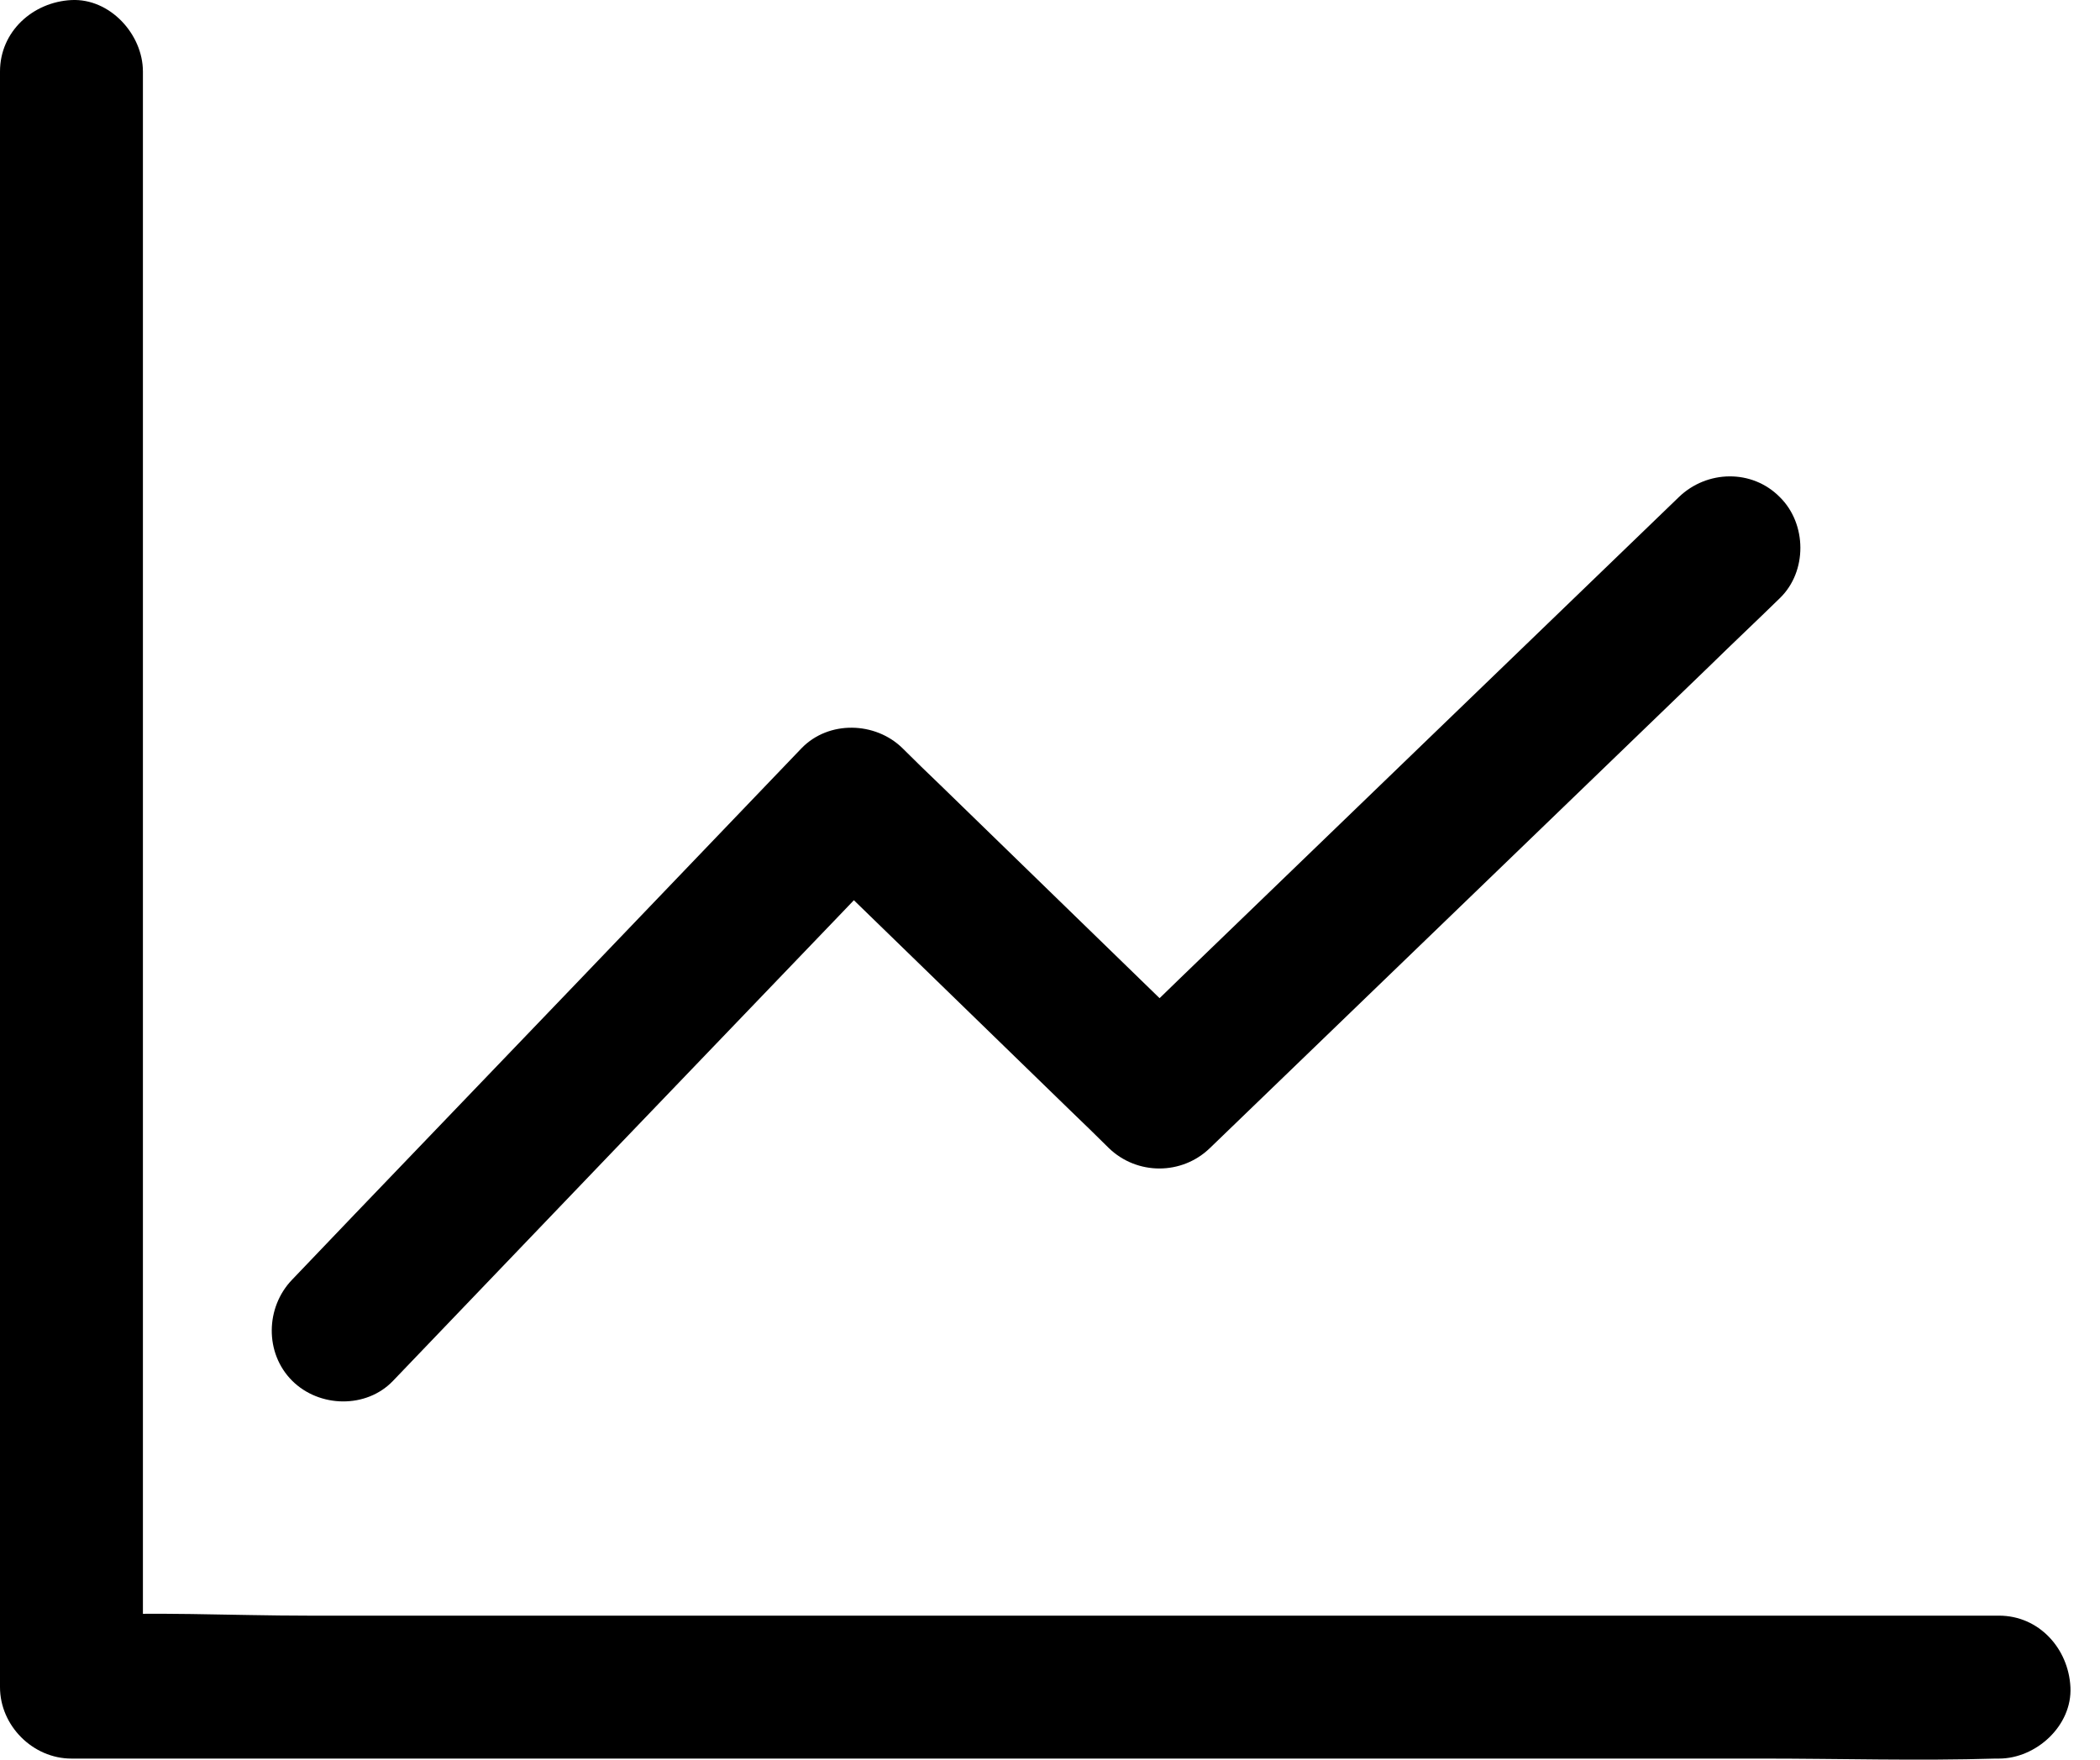 <svg width="37" height="31" viewBox="0 0 37 31" fill="none" xmlns="http://www.w3.org/2000/svg">
    <path
        d="M0 1.26V10.907V26.196V29.722C0 30.402 0.579 30.981 1.259 30.981H4.634H12.745H22.559H31.047C32.415 30.981 33.792 31.023 35.161 30.981H35.22C35.874 30.981 36.513 30.402 36.479 29.722C36.445 29.042 35.925 28.463 35.22 28.463H31.845H23.734H13.92H5.432C4.072 28.463 2.678 28.387 1.318 28.463H1.259C1.679 28.883 2.099 29.303 2.518 29.722V20.075V4.787V1.26C2.518 0.606 1.939 -0.032 1.259 0.001C0.579 0.035 0 0.555 0 1.26Z"
        fill="black" />
    <path
        d="M29.579 8.758C26.649 11.587 23.71 14.416 20.78 17.246C20.369 17.649 19.949 18.043 19.537 18.446H21.317C19.739 16.91 18.152 15.374 16.574 13.837C16.347 13.619 16.12 13.401 15.902 13.182C15.424 12.712 14.601 12.687 14.122 13.182C11.502 15.919 8.883 18.648 6.255 21.385C5.886 21.771 5.516 22.157 5.147 22.544C4.677 23.031 4.66 23.837 5.147 24.324C5.626 24.802 6.457 24.819 6.927 24.324C9.546 21.587 12.166 18.858 14.794 16.121C15.163 15.735 15.533 15.349 15.902 14.963H14.122C15.7 16.499 17.287 18.035 18.866 19.572C19.092 19.79 19.319 20.008 19.537 20.226C20.033 20.705 20.822 20.705 21.317 20.226C24.247 17.397 27.186 14.568 30.116 11.738C30.527 11.335 30.947 10.941 31.359 10.538C31.846 10.068 31.837 9.228 31.359 8.758C30.871 8.262 30.074 8.279 29.579 8.758Z"
        fill="black" />
</svg>
    